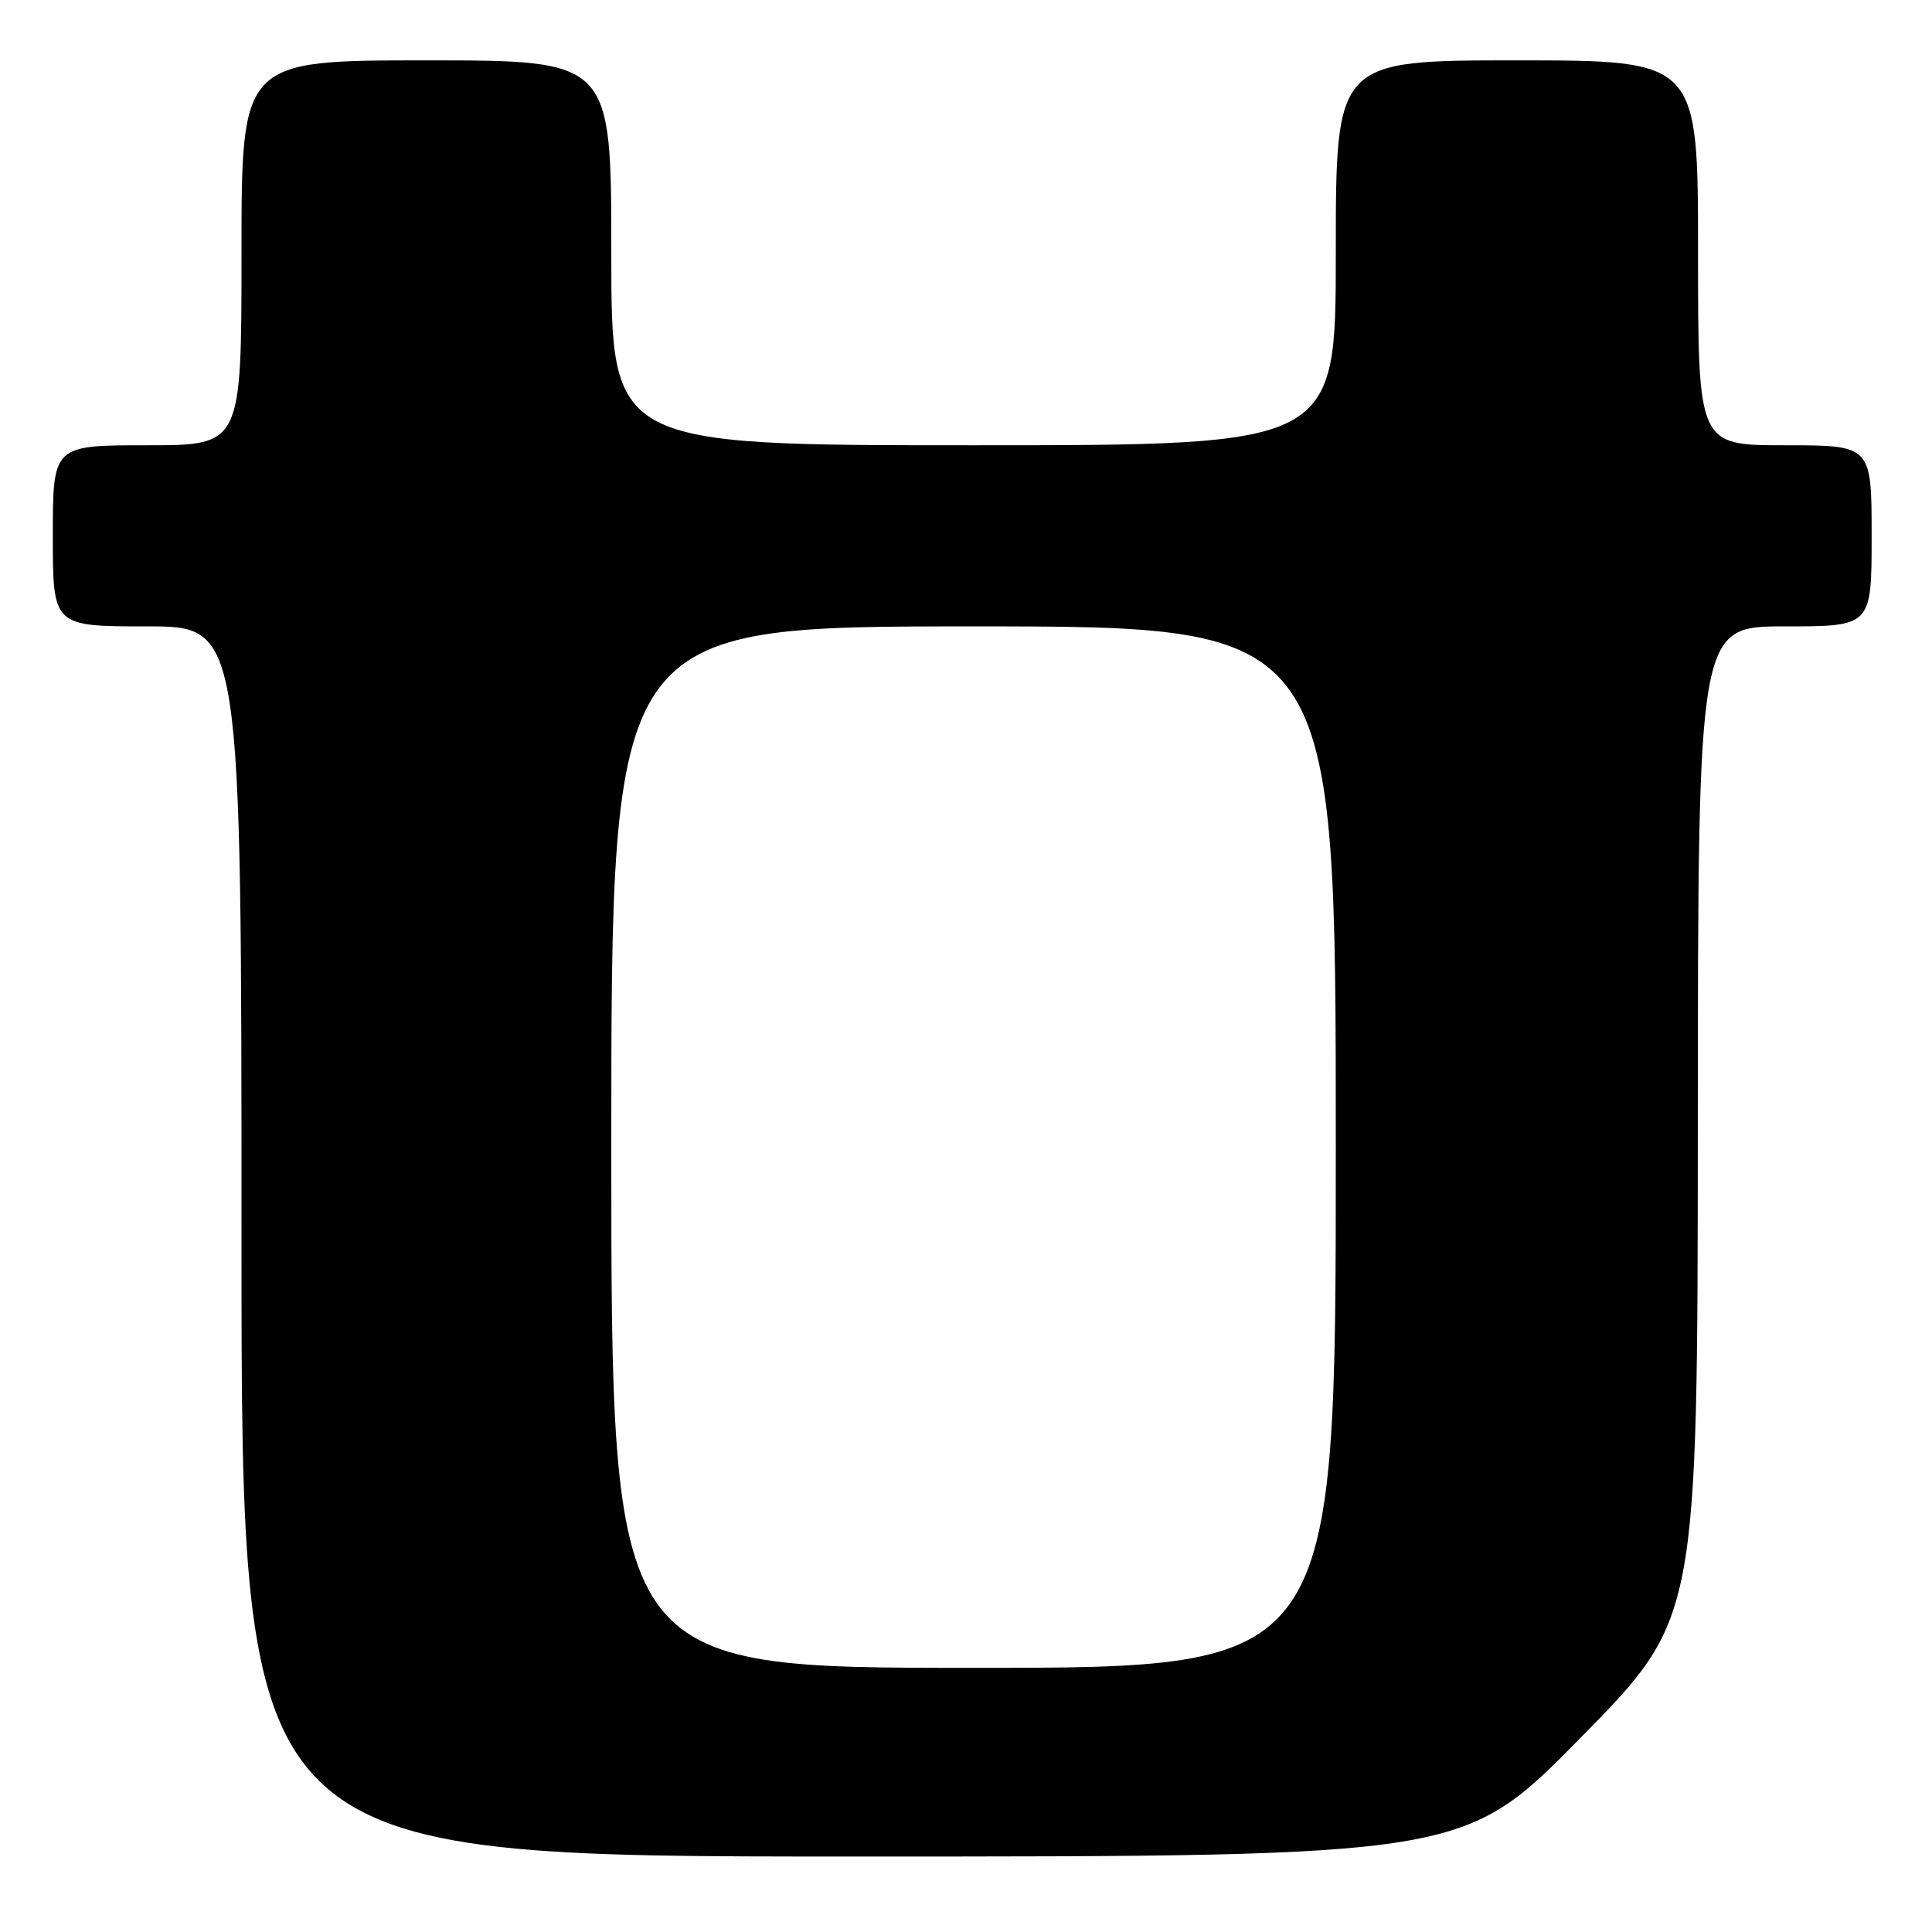 <?xml version="1.0" encoding="UTF-8" standalone="no"?>
<!DOCTYPE svg PUBLIC "-//W3C//DTD SVG 1.1//EN" "http://www.w3.org/Graphics/SVG/1.1/DTD/svg11.dtd" >
<svg xmlns="http://www.w3.org/2000/svg" xmlns:xlink="http://www.w3.org/1999/xlink" version="1.1" viewBox="0 0 256 256">
 <g >
 <path fill="currentColor"
d=" M 209.45 230.25 C 224.94 214.50 224.94 214.50 224.97 148.75 C 225.00 83.00 225.00 83.00 236.50 83.00 C 248.00 83.00 248.00 83.00 248.00 71.00 C 248.00 59.00 248.00 59.00 236.50 59.00 C 225.00 59.00 225.00 59.00 225.00 33.50 C 225.00 8.00 225.00 8.00 201.00 8.00 C 177.00 8.00 177.00 8.00 177.00 33.50 C 177.00 59.00 177.00 59.00 129.00 59.00 C 81.00 59.00 81.00 59.00 81.00 33.50 C 81.00 8.00 81.00 8.00 56.50 8.00 C 32.00 8.00 32.00 8.00 32.00 33.50 C 32.00 59.00 32.00 59.00 19.50 59.00 C 7.00 59.00 7.00 59.00 7.00 71.00 C 7.00 83.00 7.00 83.00 19.50 83.00 C 32.00 83.00 32.00 83.00 32.00 164.50 C 32.00 246.00 32.00 246.00 112.98 246.00 C 193.96 246.00 193.96 246.00 209.45 230.25 Z  M 81.00 152.00 C 81.00 83.00 81.00 83.00 129.00 83.00 C 177.00 83.00 177.00 83.00 177.00 152.00 C 177.00 221.00 177.00 221.00 129.00 221.00 C 81.00 221.00 81.00 221.00 81.00 152.00 Z "/>
</g>
</svg>